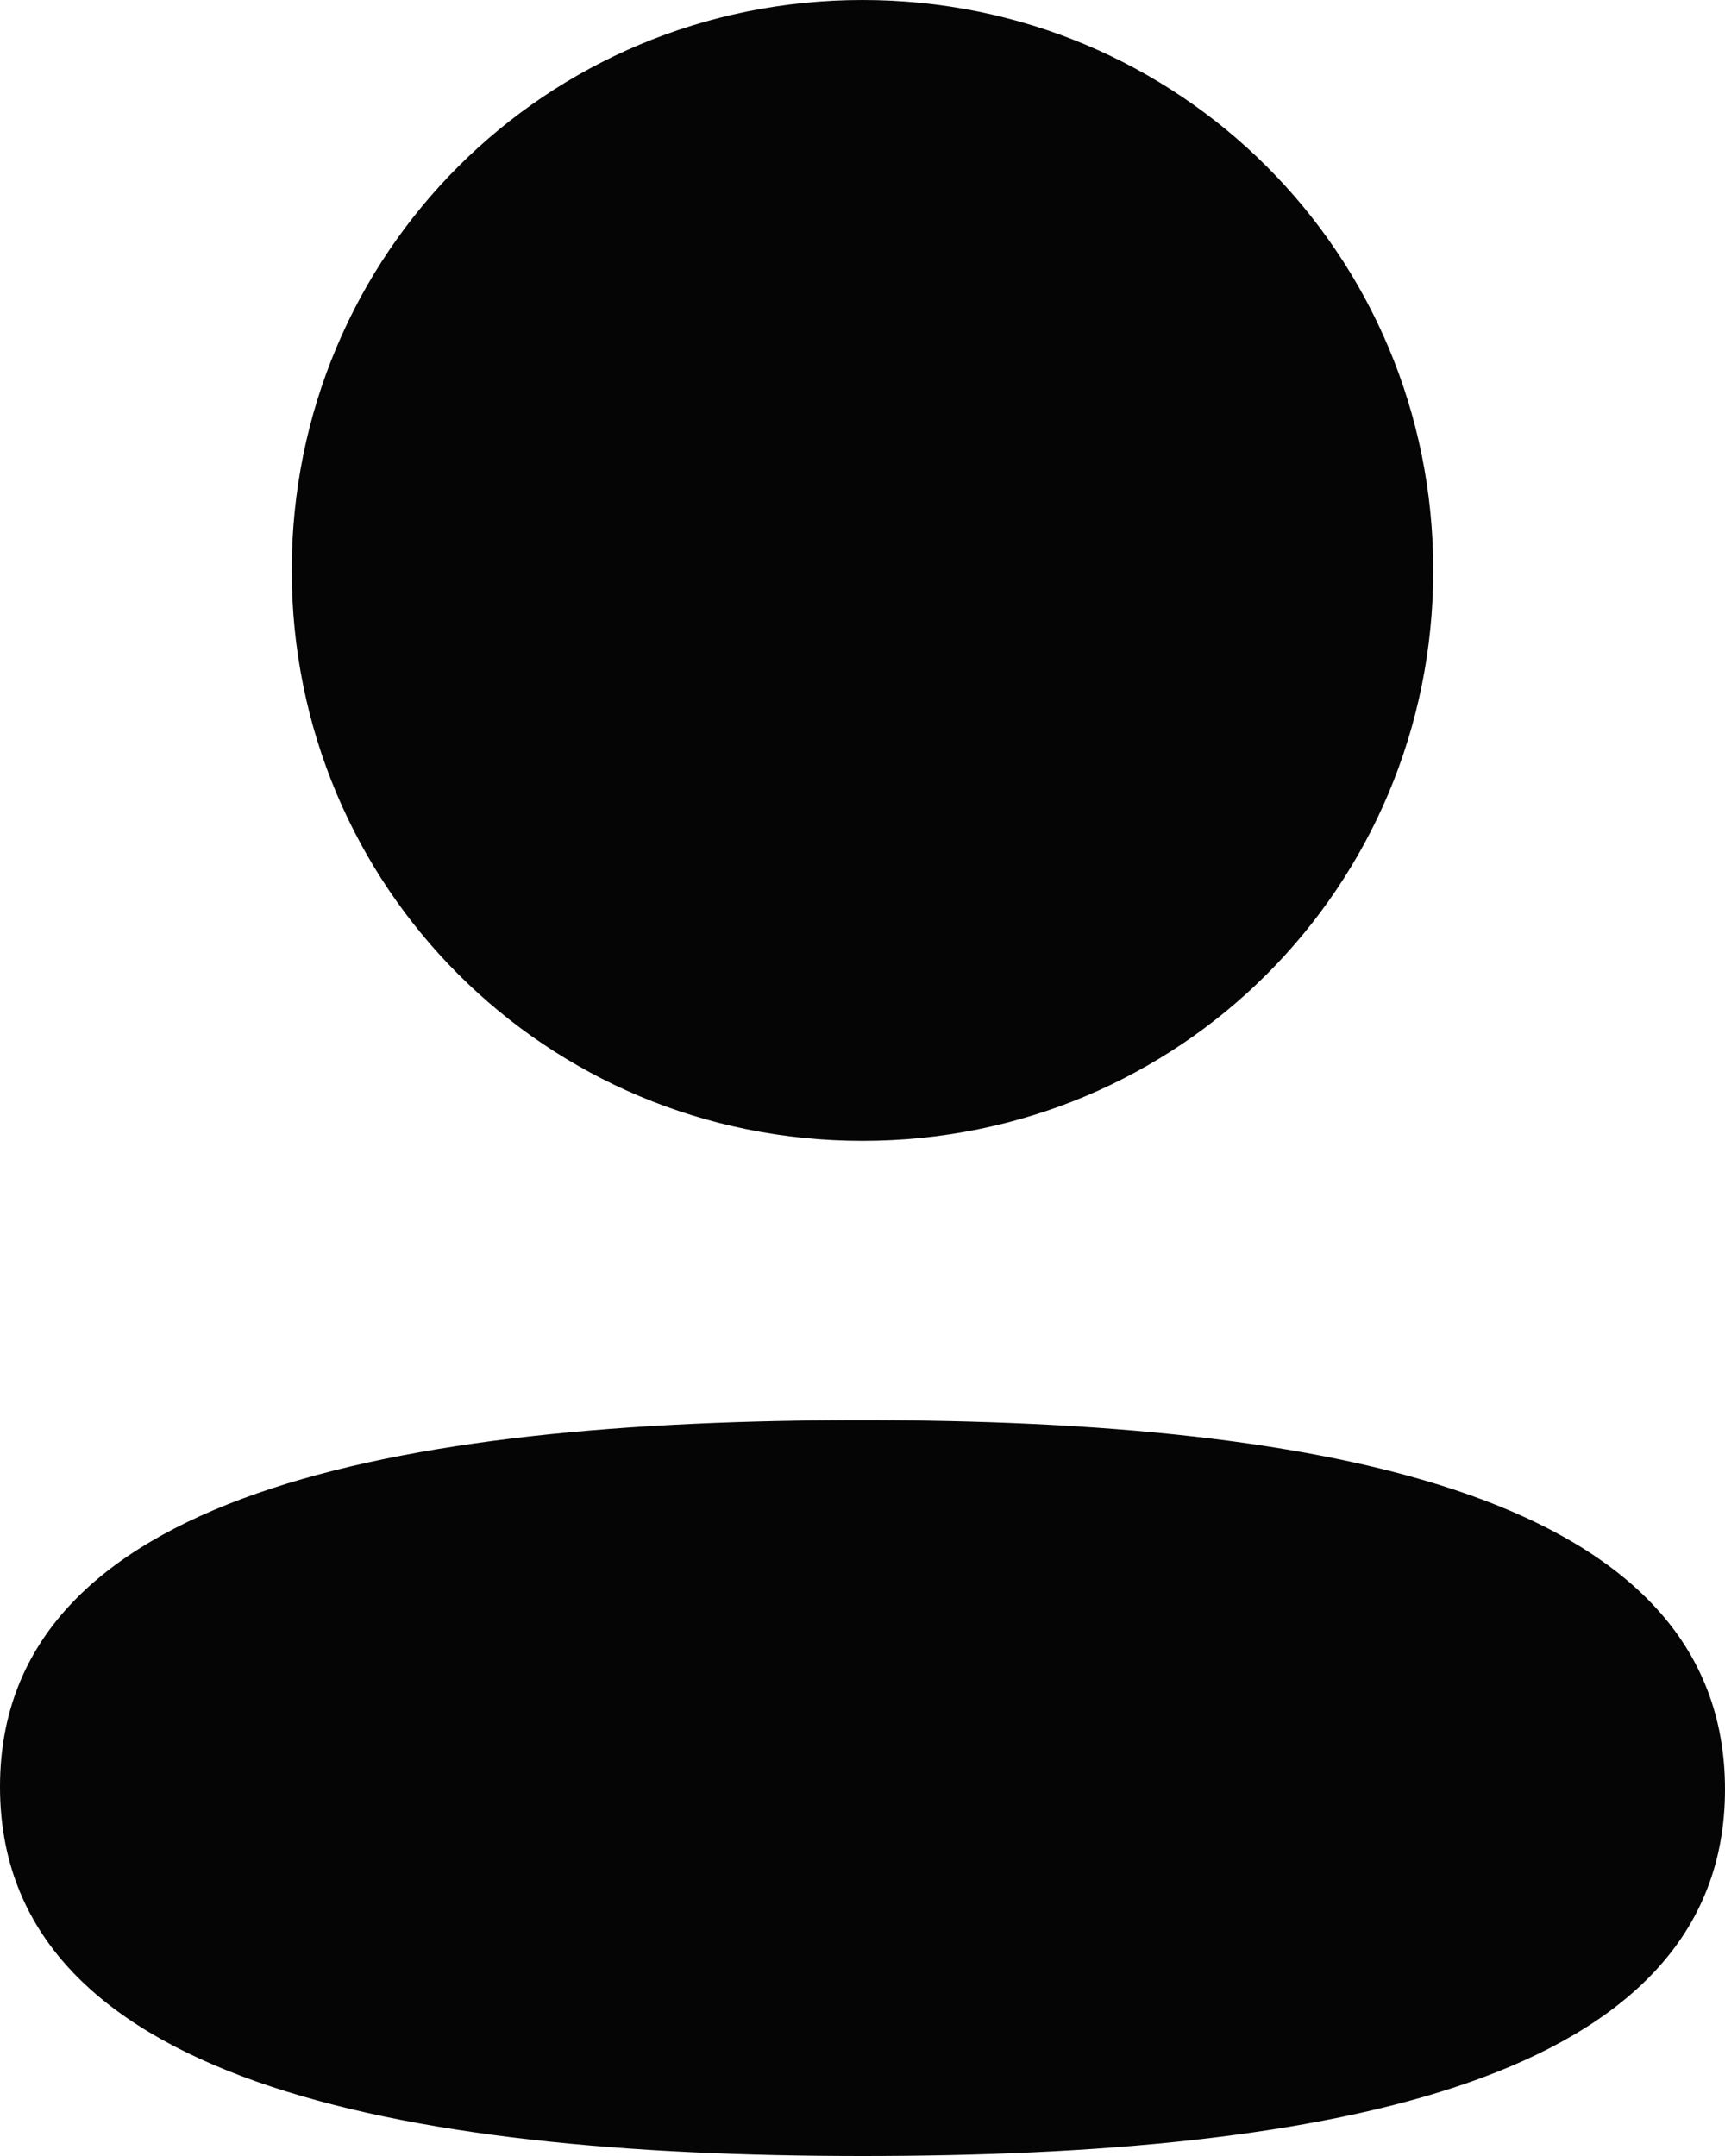 <svg width="16" height="20" viewBox="0 0 16 20" fill="none" xmlns="http://www.w3.org/2000/svg">
<g id="Iconly/Bold/Profile">
<g id="Profile">
<path id="Vector" d="M8 13.174C12.339 13.174 16 13.879 16 16.599C16 19.32 12.315 20 8 20C3.662 20 0 19.295 0 16.575C0 13.854 3.685 13.174 8 13.174ZM8 0C10.939 0 13.294 2.354 13.294 5.291C13.294 8.228 10.939 10.583 8 10.583C5.062 10.583 2.706 8.228 2.706 5.291C2.706 2.354 5.062 0 8 0Z" fill="#050505"/>
</g>
</g>
</svg>
